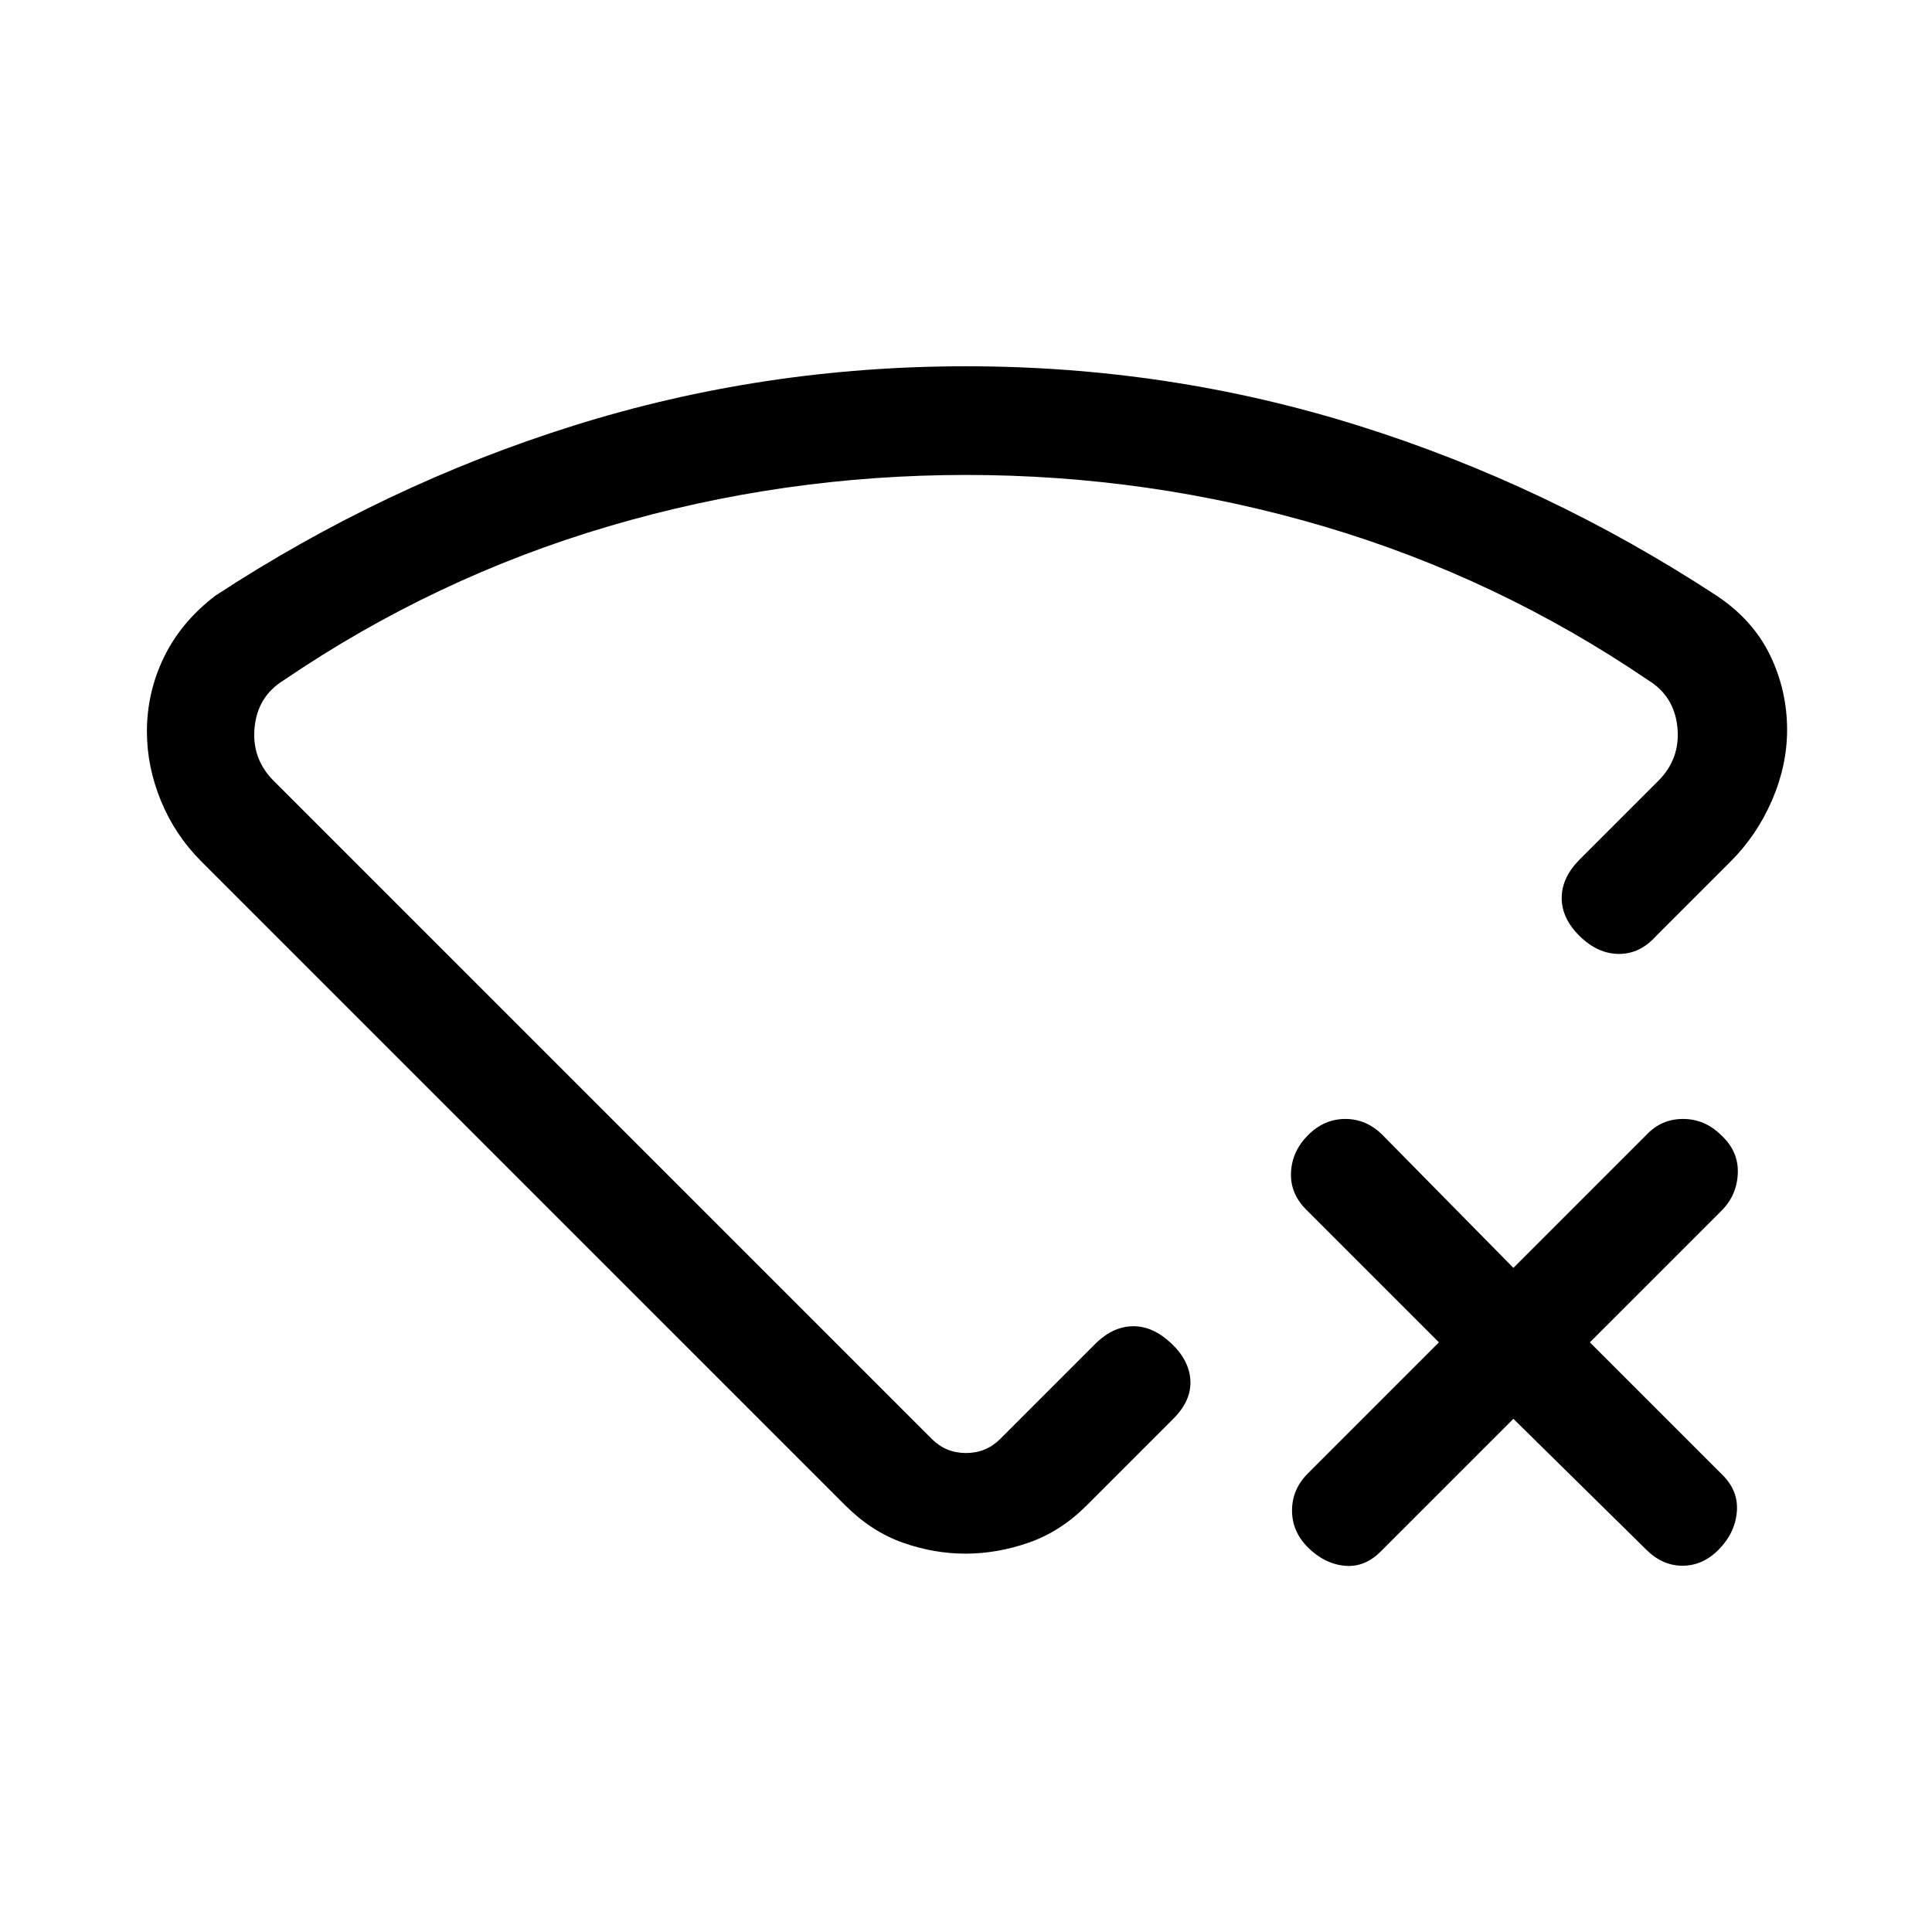 <svg xmlns="http://www.w3.org/2000/svg" height="24" viewBox="0 -960 960 960" width="24"><path d="m752-255-66 66q-8 8-18 7t-18.17-9.17Q642-199 642-209.5q0-10.5 8-18.5l65-65-66-66q-8-8-7.5-18.5T650-396q8-8 18.5-8t18.5 8l65 66 66-66q7.5-8 18.25-8t18.75 7.83q9 8.17 8.5 19.3-.5 11.14-8.5 18.87l-65 65 66 66q8 8 7 18.5t-9.17 18.67Q846-182 836-182q-10 0-18-8l-66-65ZM480-778q101 0 195 29.5T853-664q18 12 26.5 29.5t8.5 37.17q0 17.66-7.5 35Q873-545 860-532l-37 37q-8 9-18.5 9t-19.5-8.79q-9-8.79-9-19t9-19.21l39-39q11-11 9.5-26.5T819-622q-75-51-161.44-76.5-86.43-25.5-177.5-25.5-91.06 0-177.56 25.5T141-622q-13 8-14.5 23.5T136-572l327 327q7 7 17 7t17-7l48-48q8.47-8 18.23-8 9.77 0 18.77 8.5t9.5 18.5q.5 10-8.5 19l-43 43q-13 13-28.75 18.5t-31.5 5.5q-15.75 0-31.25-5.5T420-212L100-532q-13-13-20-30t-7-34.5q0-19.5 8.5-37T107-664q84-55 178-84.5T480-778Zm0 298Z"/></svg>